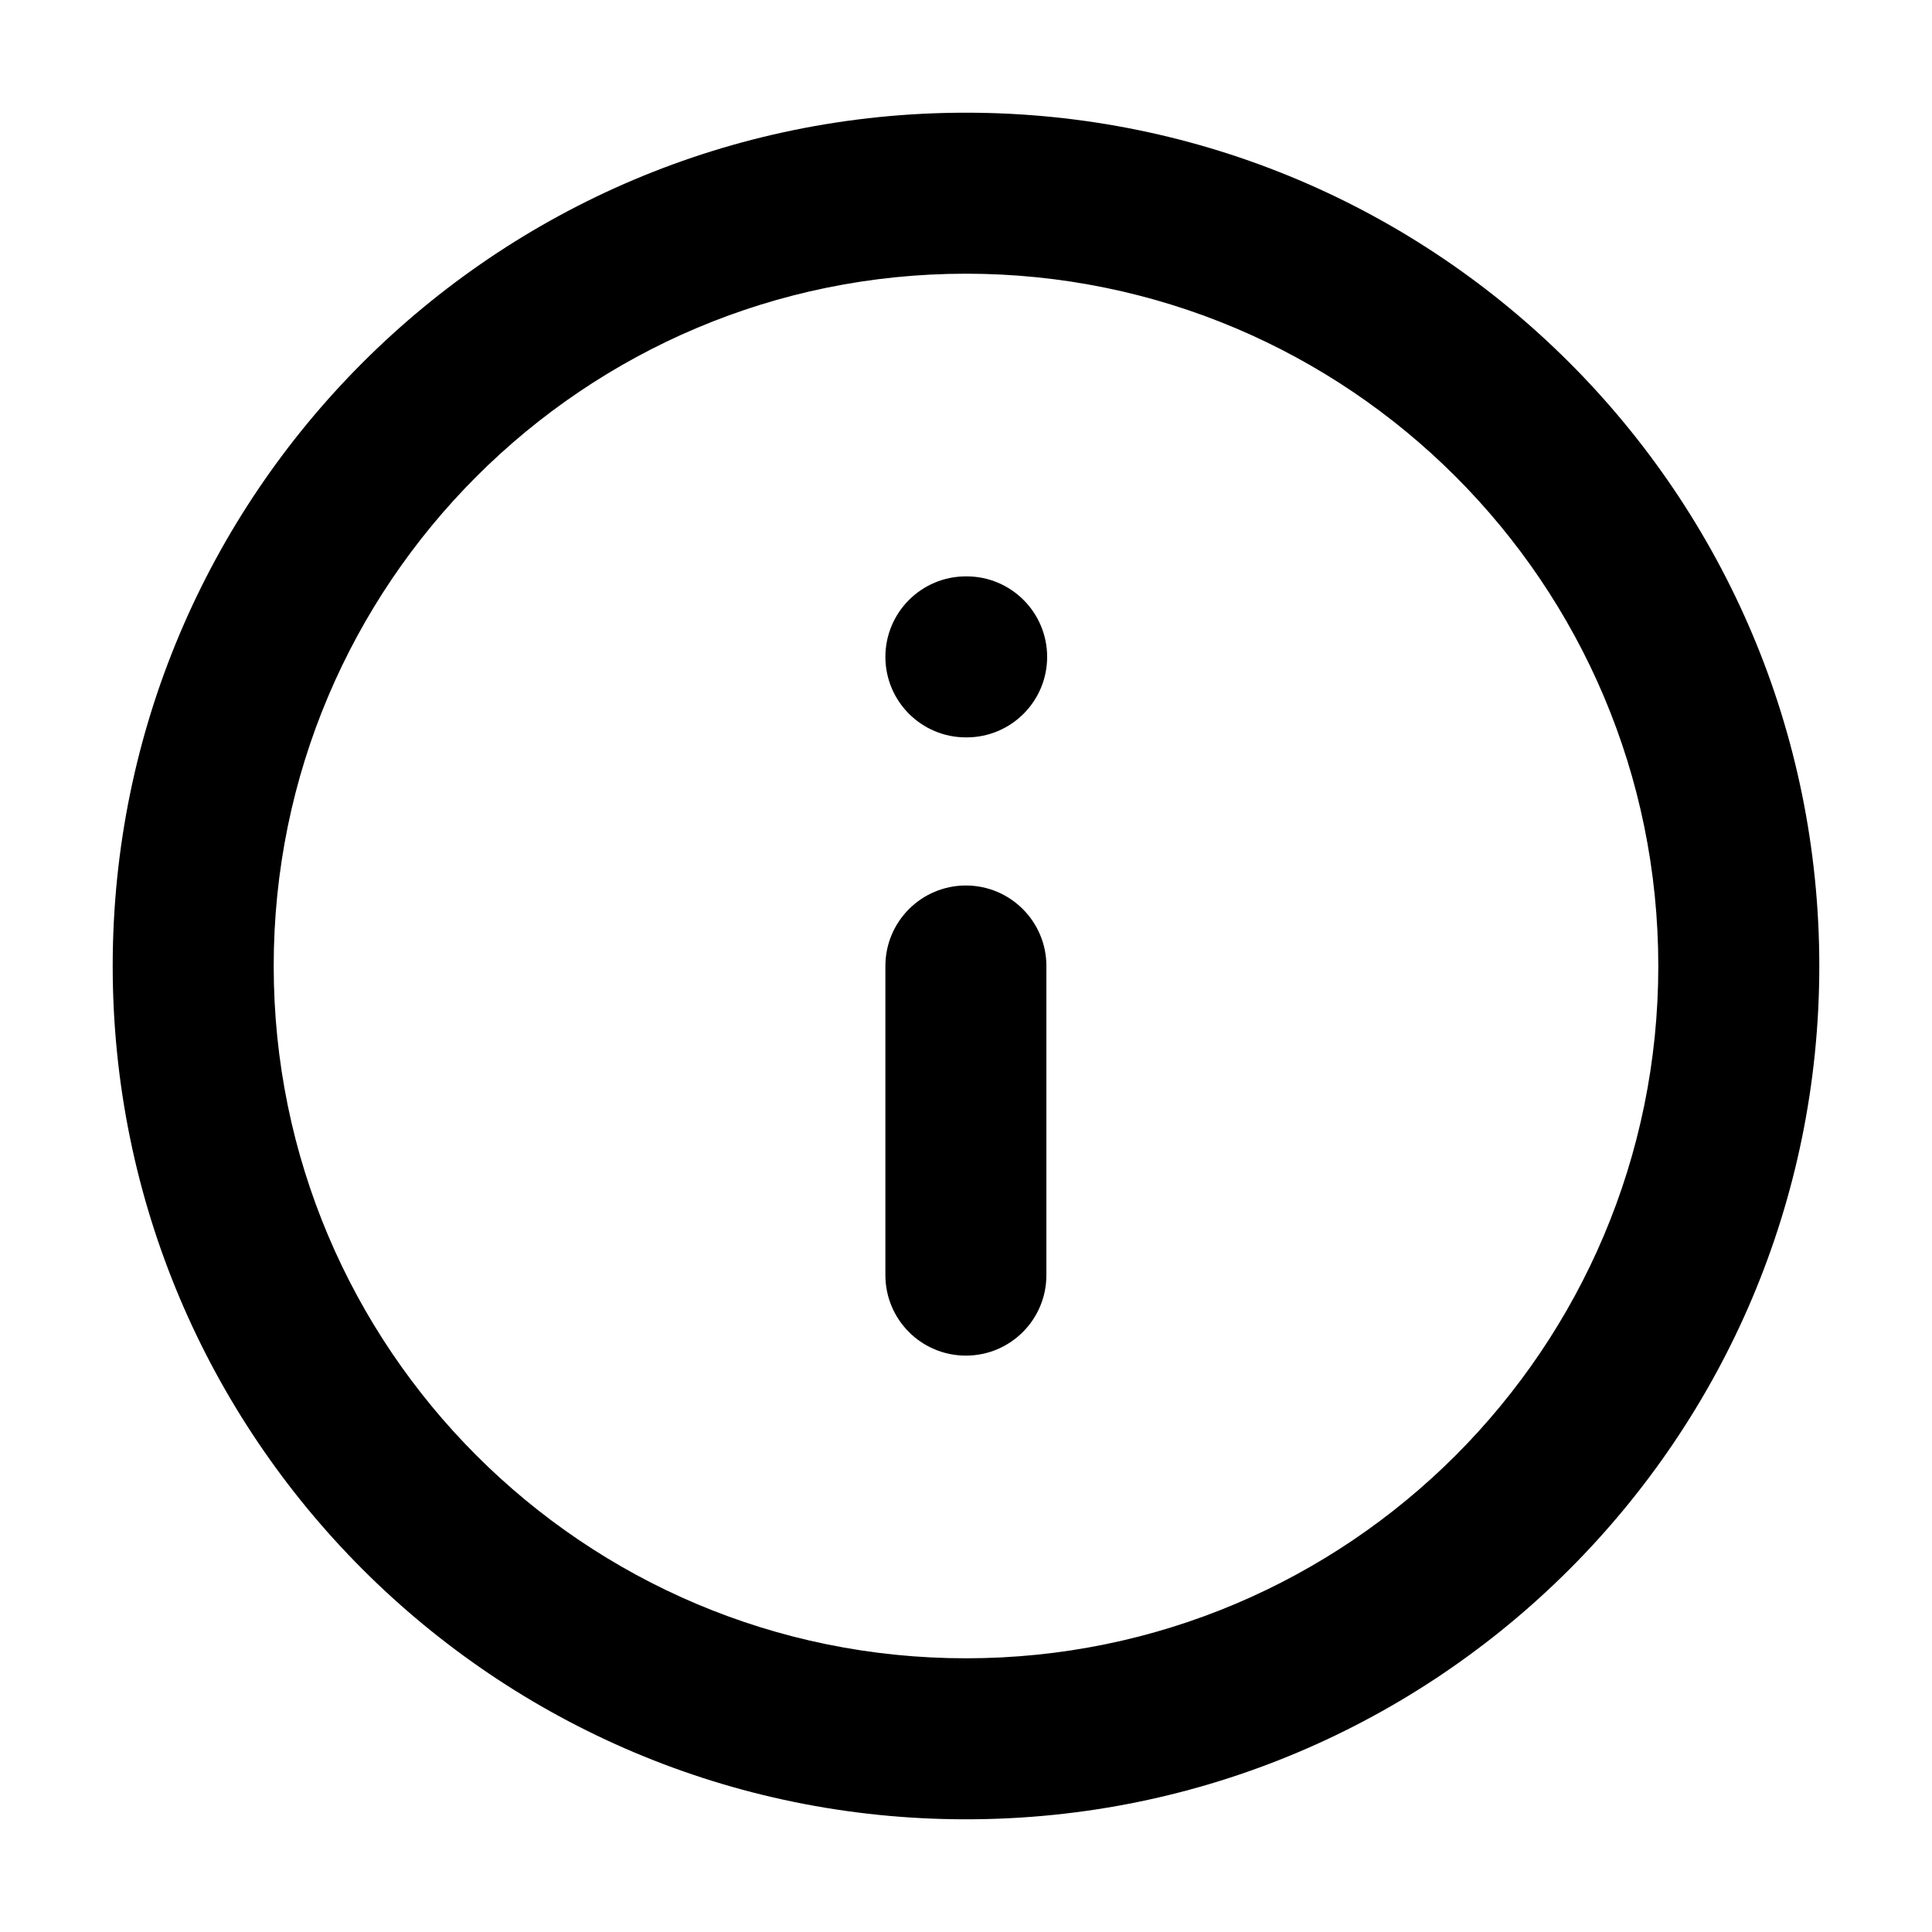 <svg width="18" height="18" viewBox="0 0 18 18" fill="none" xmlns="http://www.w3.org/2000/svg">
<path fill-rule="evenodd" clip-rule="evenodd" d="M9 2.55C5.438 2.55 2.55 5.438 2.55 9C2.55 12.562 5.438 15.45 9 15.45C12.562 15.45 15.45 12.562 15.45 9C15.45 5.438 12.562 2.55 9 2.55ZM1.05 9C1.05 4.609 4.609 1.05 9 1.05C13.391 1.05 16.95 4.609 16.95 9C16.95 13.39 13.391 16.95 9 16.95C4.609 16.95 1.05 13.39 1.05 9Z" fill="black"/>
<path fill-rule="evenodd" clip-rule="evenodd" d="M8.999 8.25C9.413 8.25 9.749 8.586 9.749 9V11.88C9.749 12.295 9.413 12.63 8.999 12.63C8.585 12.63 8.249 12.295 8.249 11.88V9C8.249 8.586 8.585 8.25 8.999 8.25Z" fill="black"/>
<path fill-rule="evenodd" clip-rule="evenodd" d="M8.249 6.12C8.249 5.706 8.585 5.37 8.999 5.37H9.006C9.42 5.37 9.756 5.706 9.756 6.12C9.756 6.534 9.42 6.87 9.006 6.87H8.999C8.585 6.87 8.249 6.534 8.249 6.12Z" fill="black"/>
</svg>
